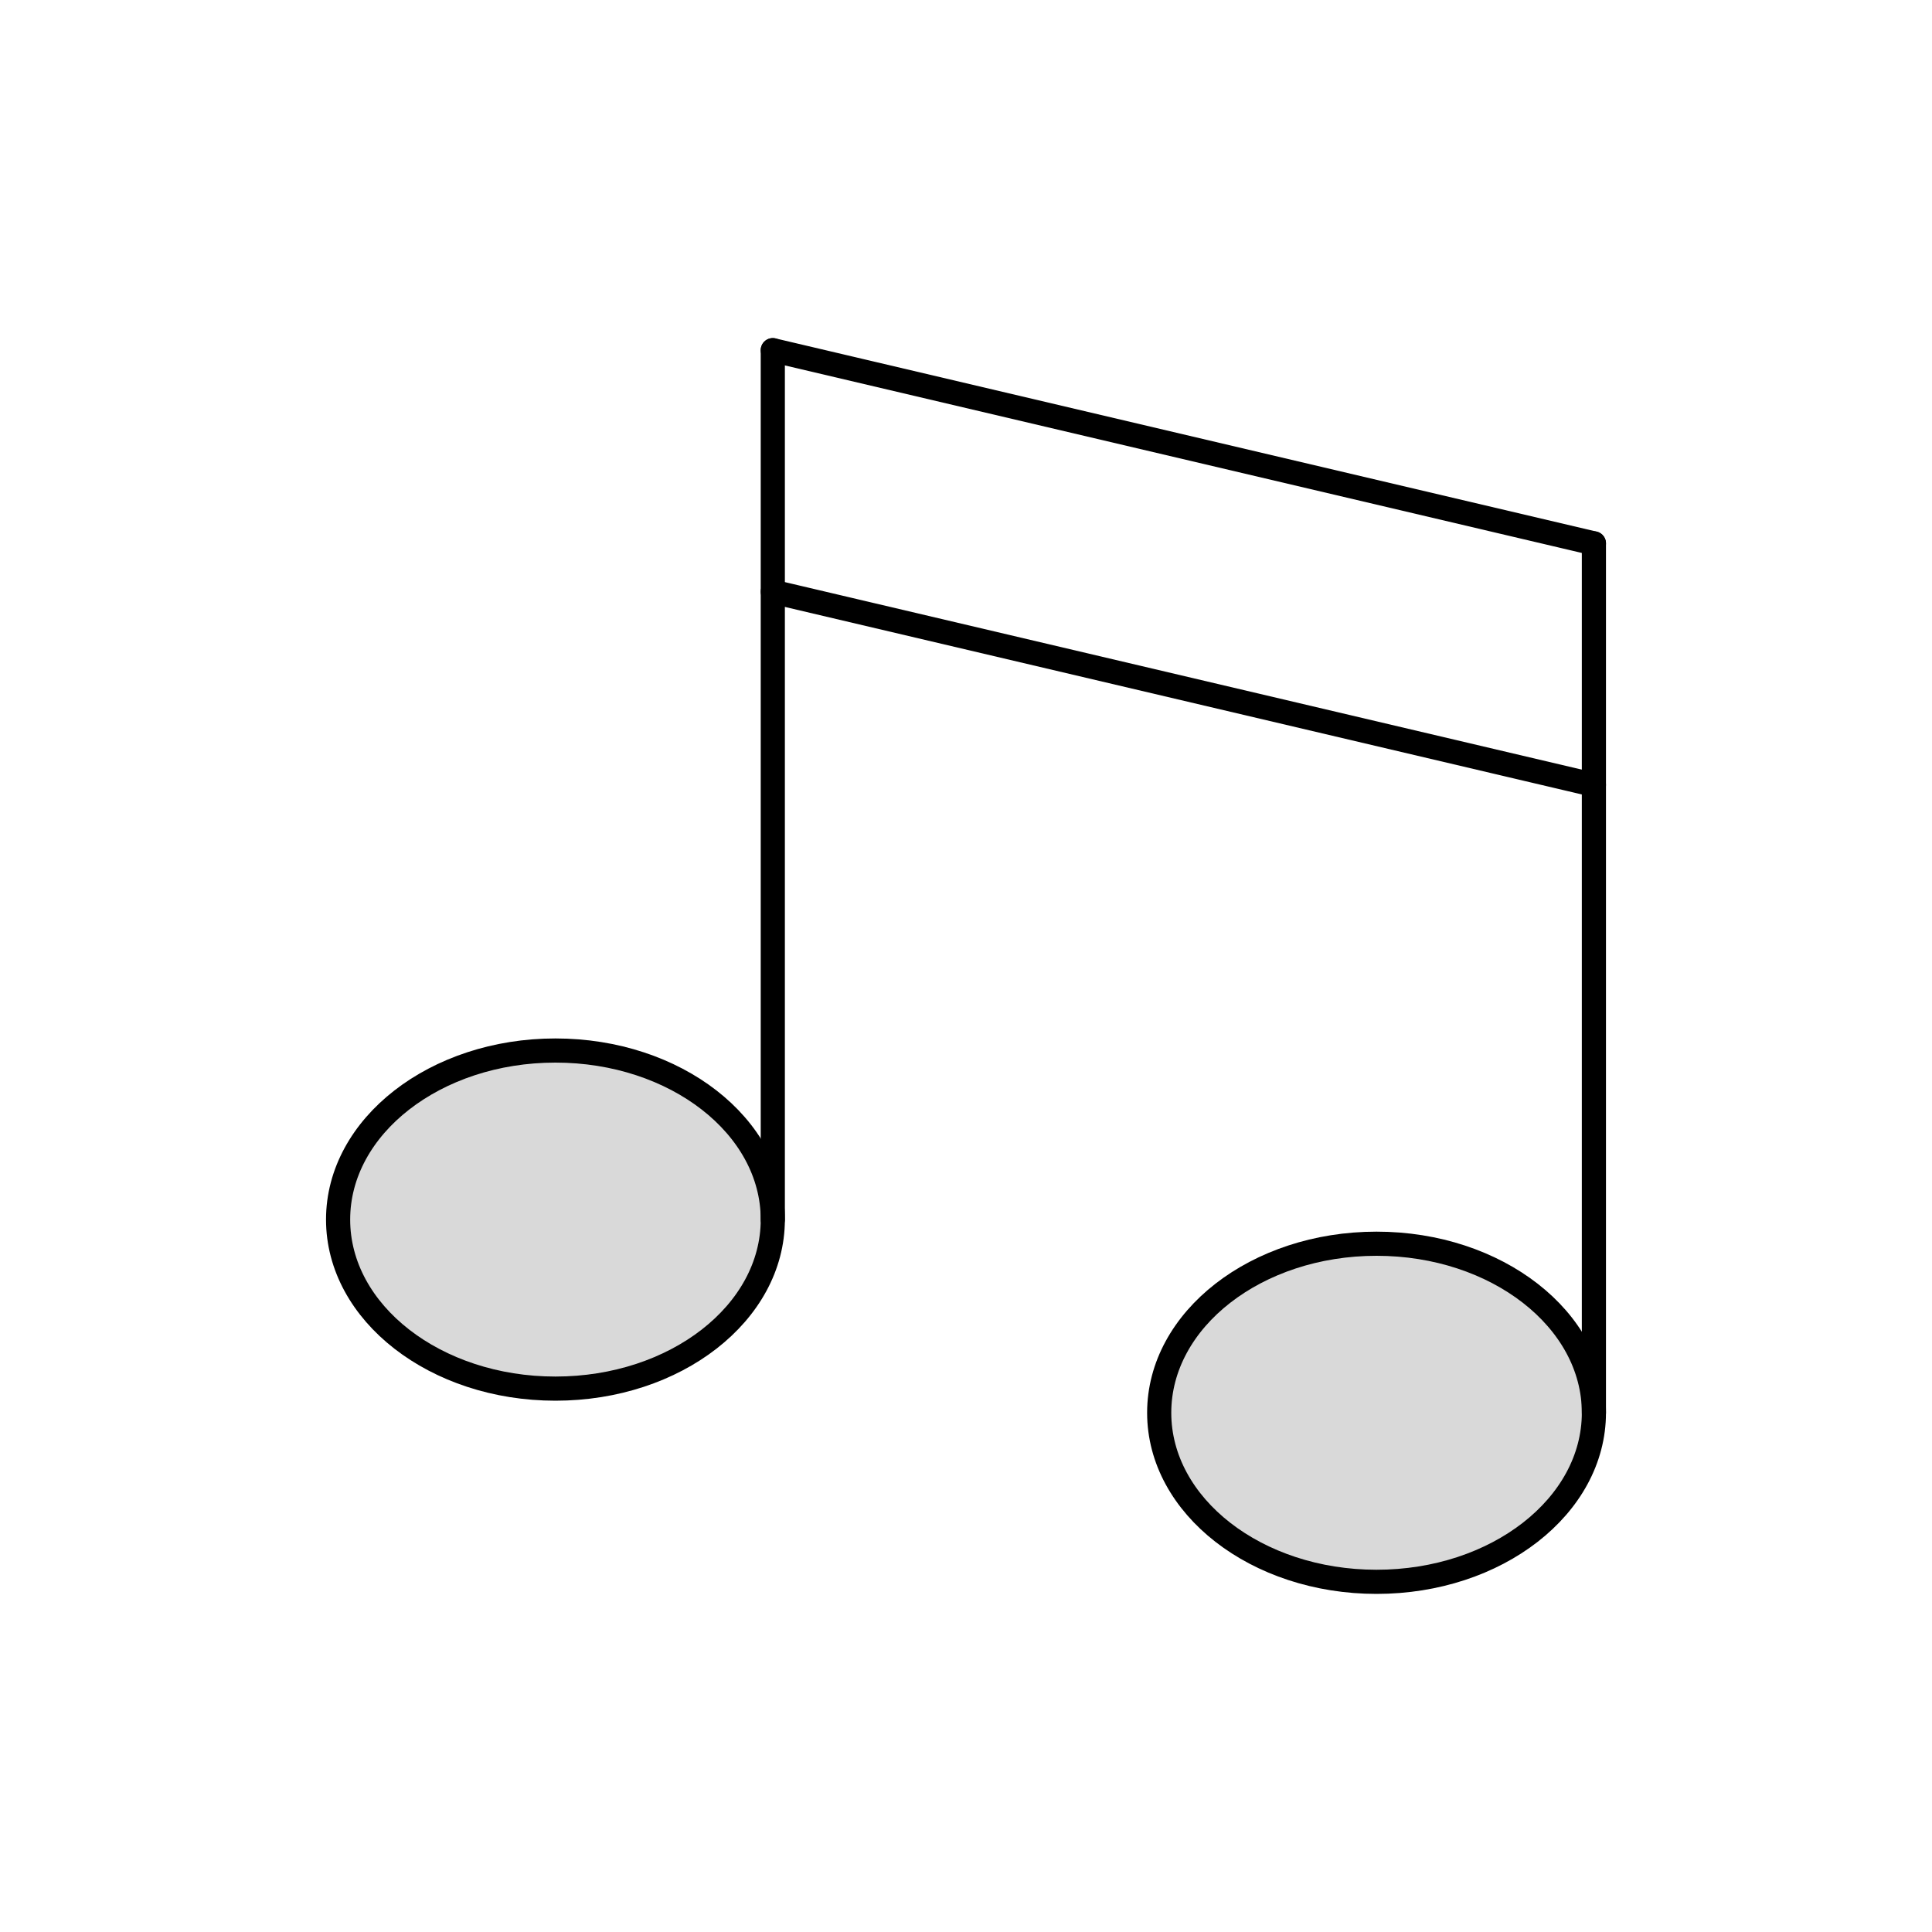 <svg viewBox="0 0 80 80" fill="none">
  <path d="M32 50.5L32 14.5" stroke="currentColor" stroke-linecap="round" stroke-linejoin="round" />
  <ellipse cx="23" cy="50.5" rx="9" ry="7" fill="currentColor" fill-opacity="0.15" stroke="currentColor" stroke-linejoin="round" />
  <path d="M66 58.5L66 22.5" stroke="currentColor" stroke-linecap="round" stroke-linejoin="round" />
  <ellipse cx="57" cy="58.5" rx="9" ry="7" fill="currentColor" fill-opacity="0.15" stroke="currentColor" stroke-linejoin="round" />
  <path d="M32 24.5L66 32.5" stroke="currentColor" stroke-linecap="round" stroke-linejoin="round" />
  <path d="M32 14.5L66 22.5" stroke="currentColor" stroke-linecap="round" stroke-linejoin="round" />
</svg>